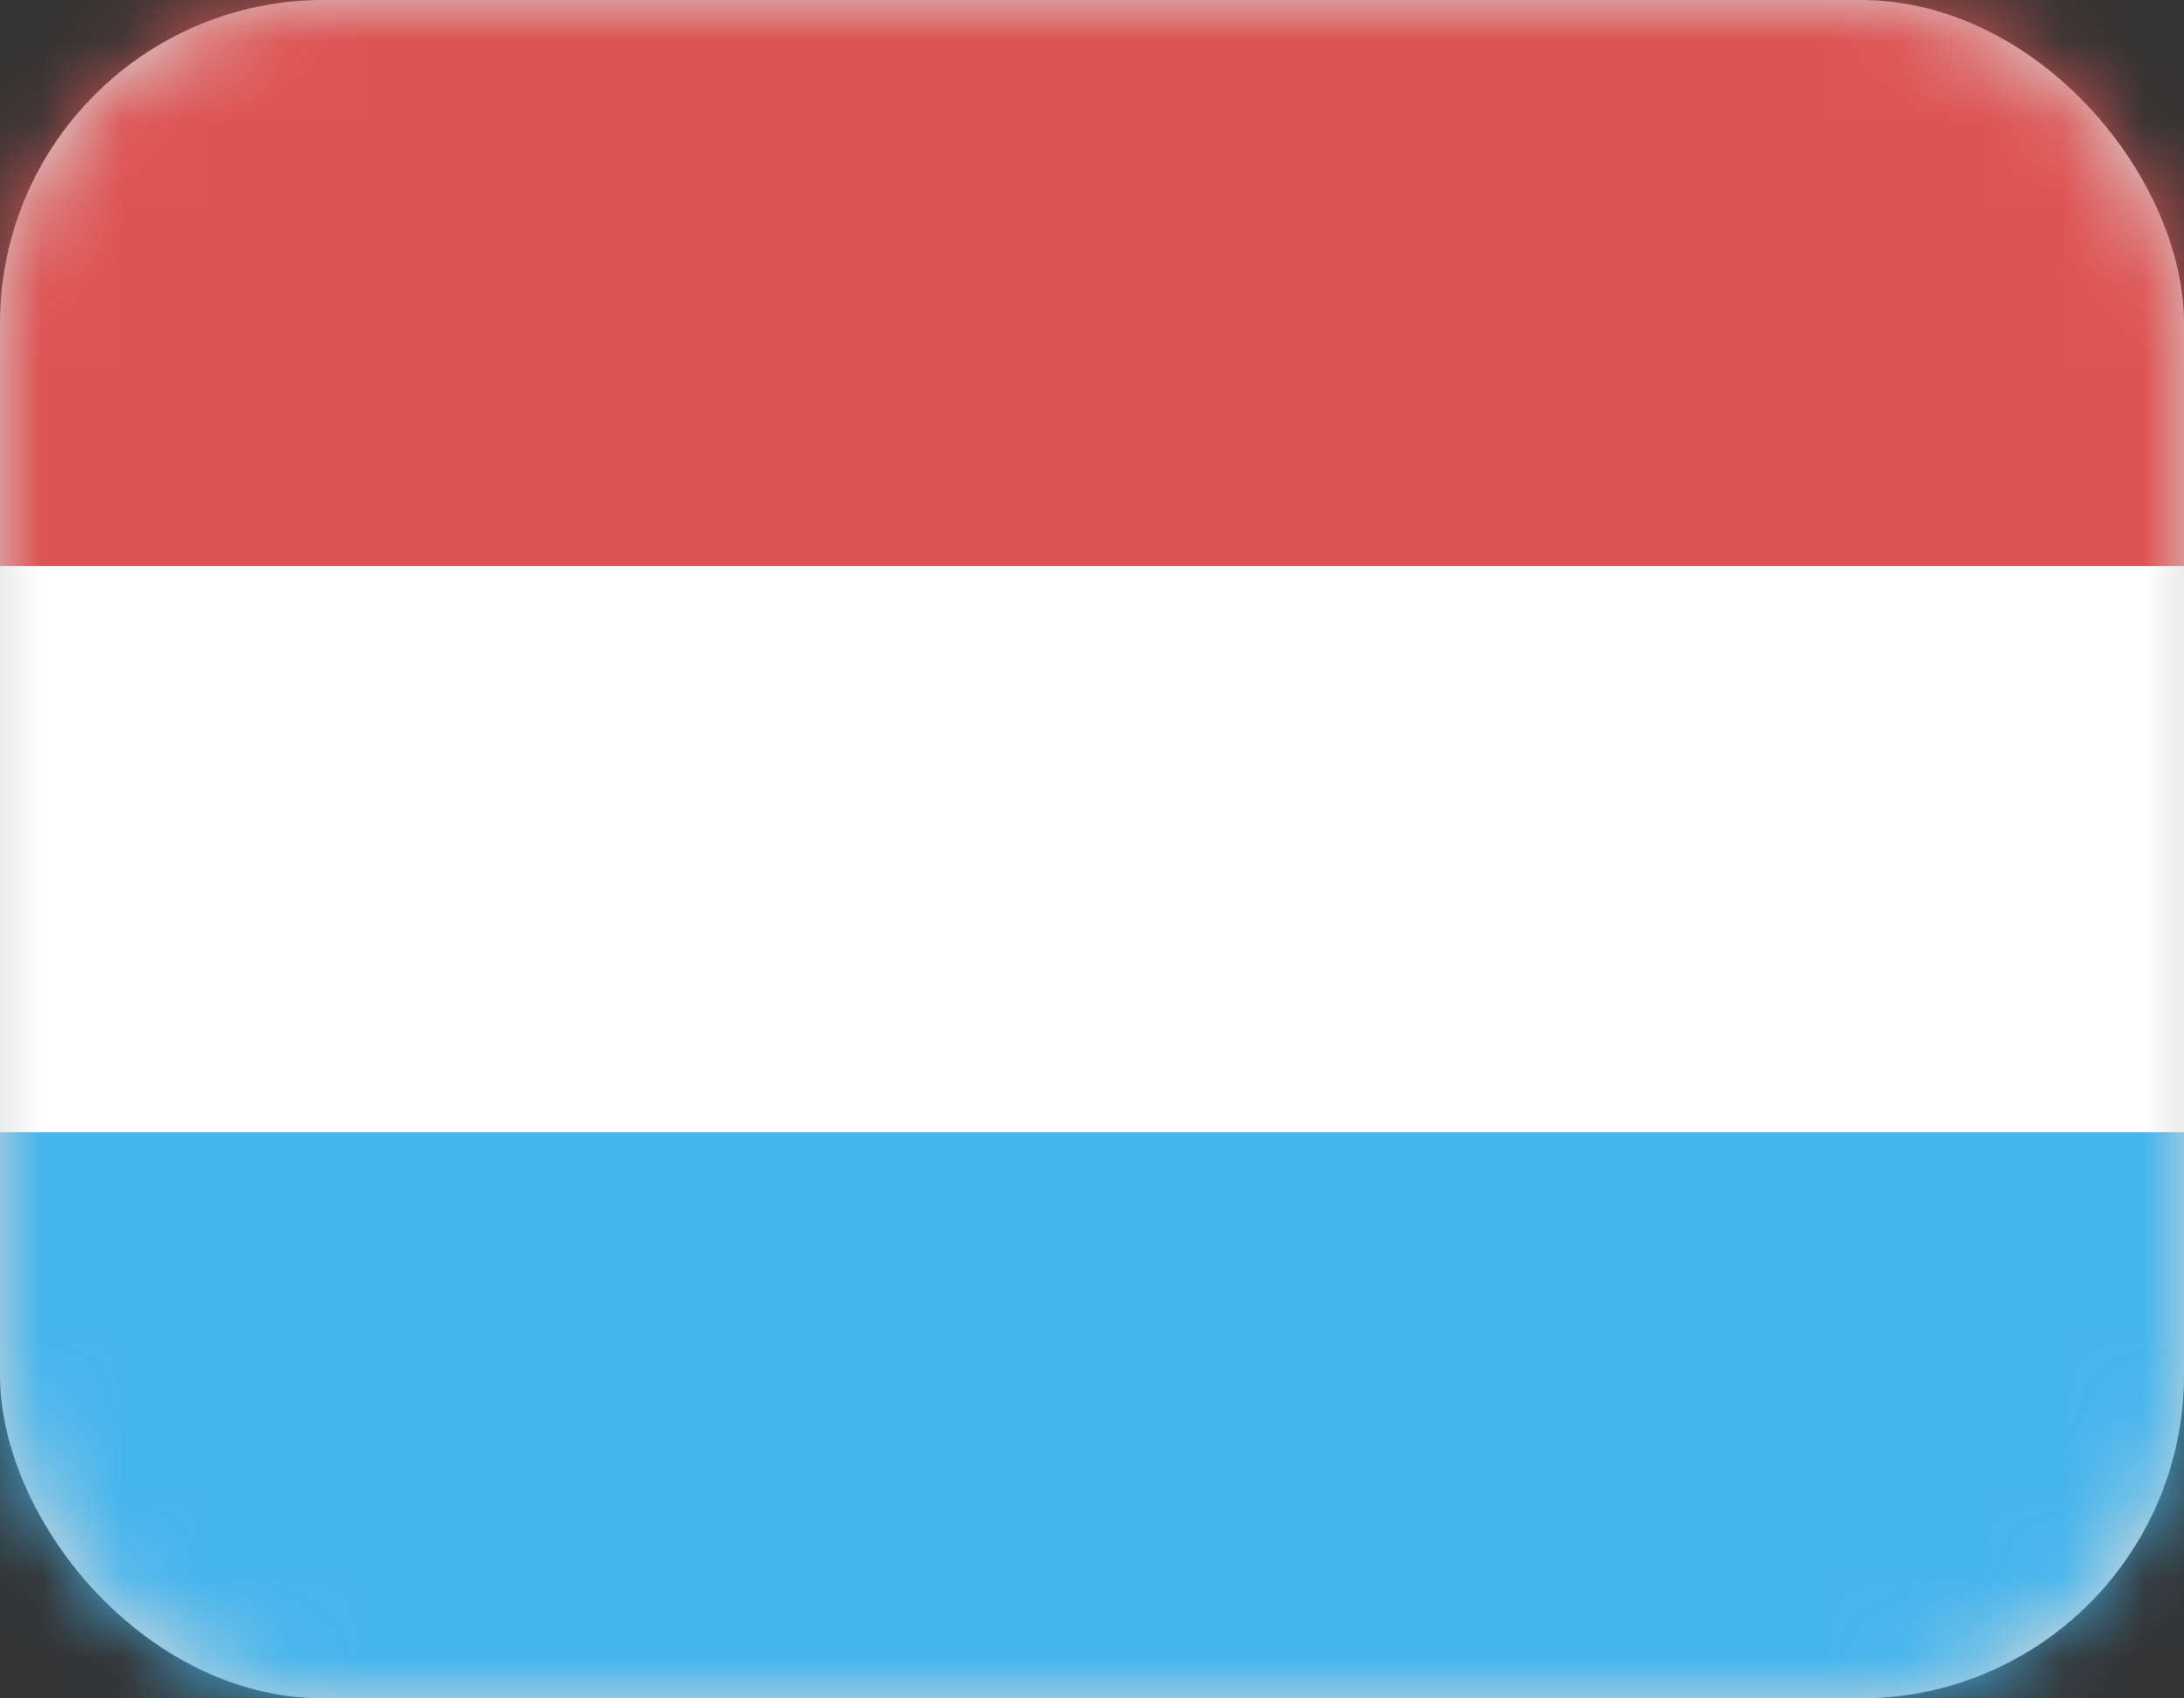 <svg width="27" height="21" viewBox="0 0 27 21" fill="none" xmlns="http://www.w3.org/2000/svg">
<rect x="0" y="0" width="27" height="21" fill="#333333" stroke="none"/>
<rect width="27" height="21" rx="4" fill="#D8D8D8"/>
<mask id="mask0" mask-type="alpha" maskUnits="userSpaceOnUse" x="0" y="0" width="27" height="21">
<rect width="27" height="21" rx="4" fill="white"/>
</mask>
<g mask="url(#mask0)">
<rect width="27" height="7" fill="#DE5454"/>
<rect y="7" width="27" height="7" fill="white"/>
<rect y="14" width="27" height="7" fill="#45B5ED"/>
</g>
</svg>

